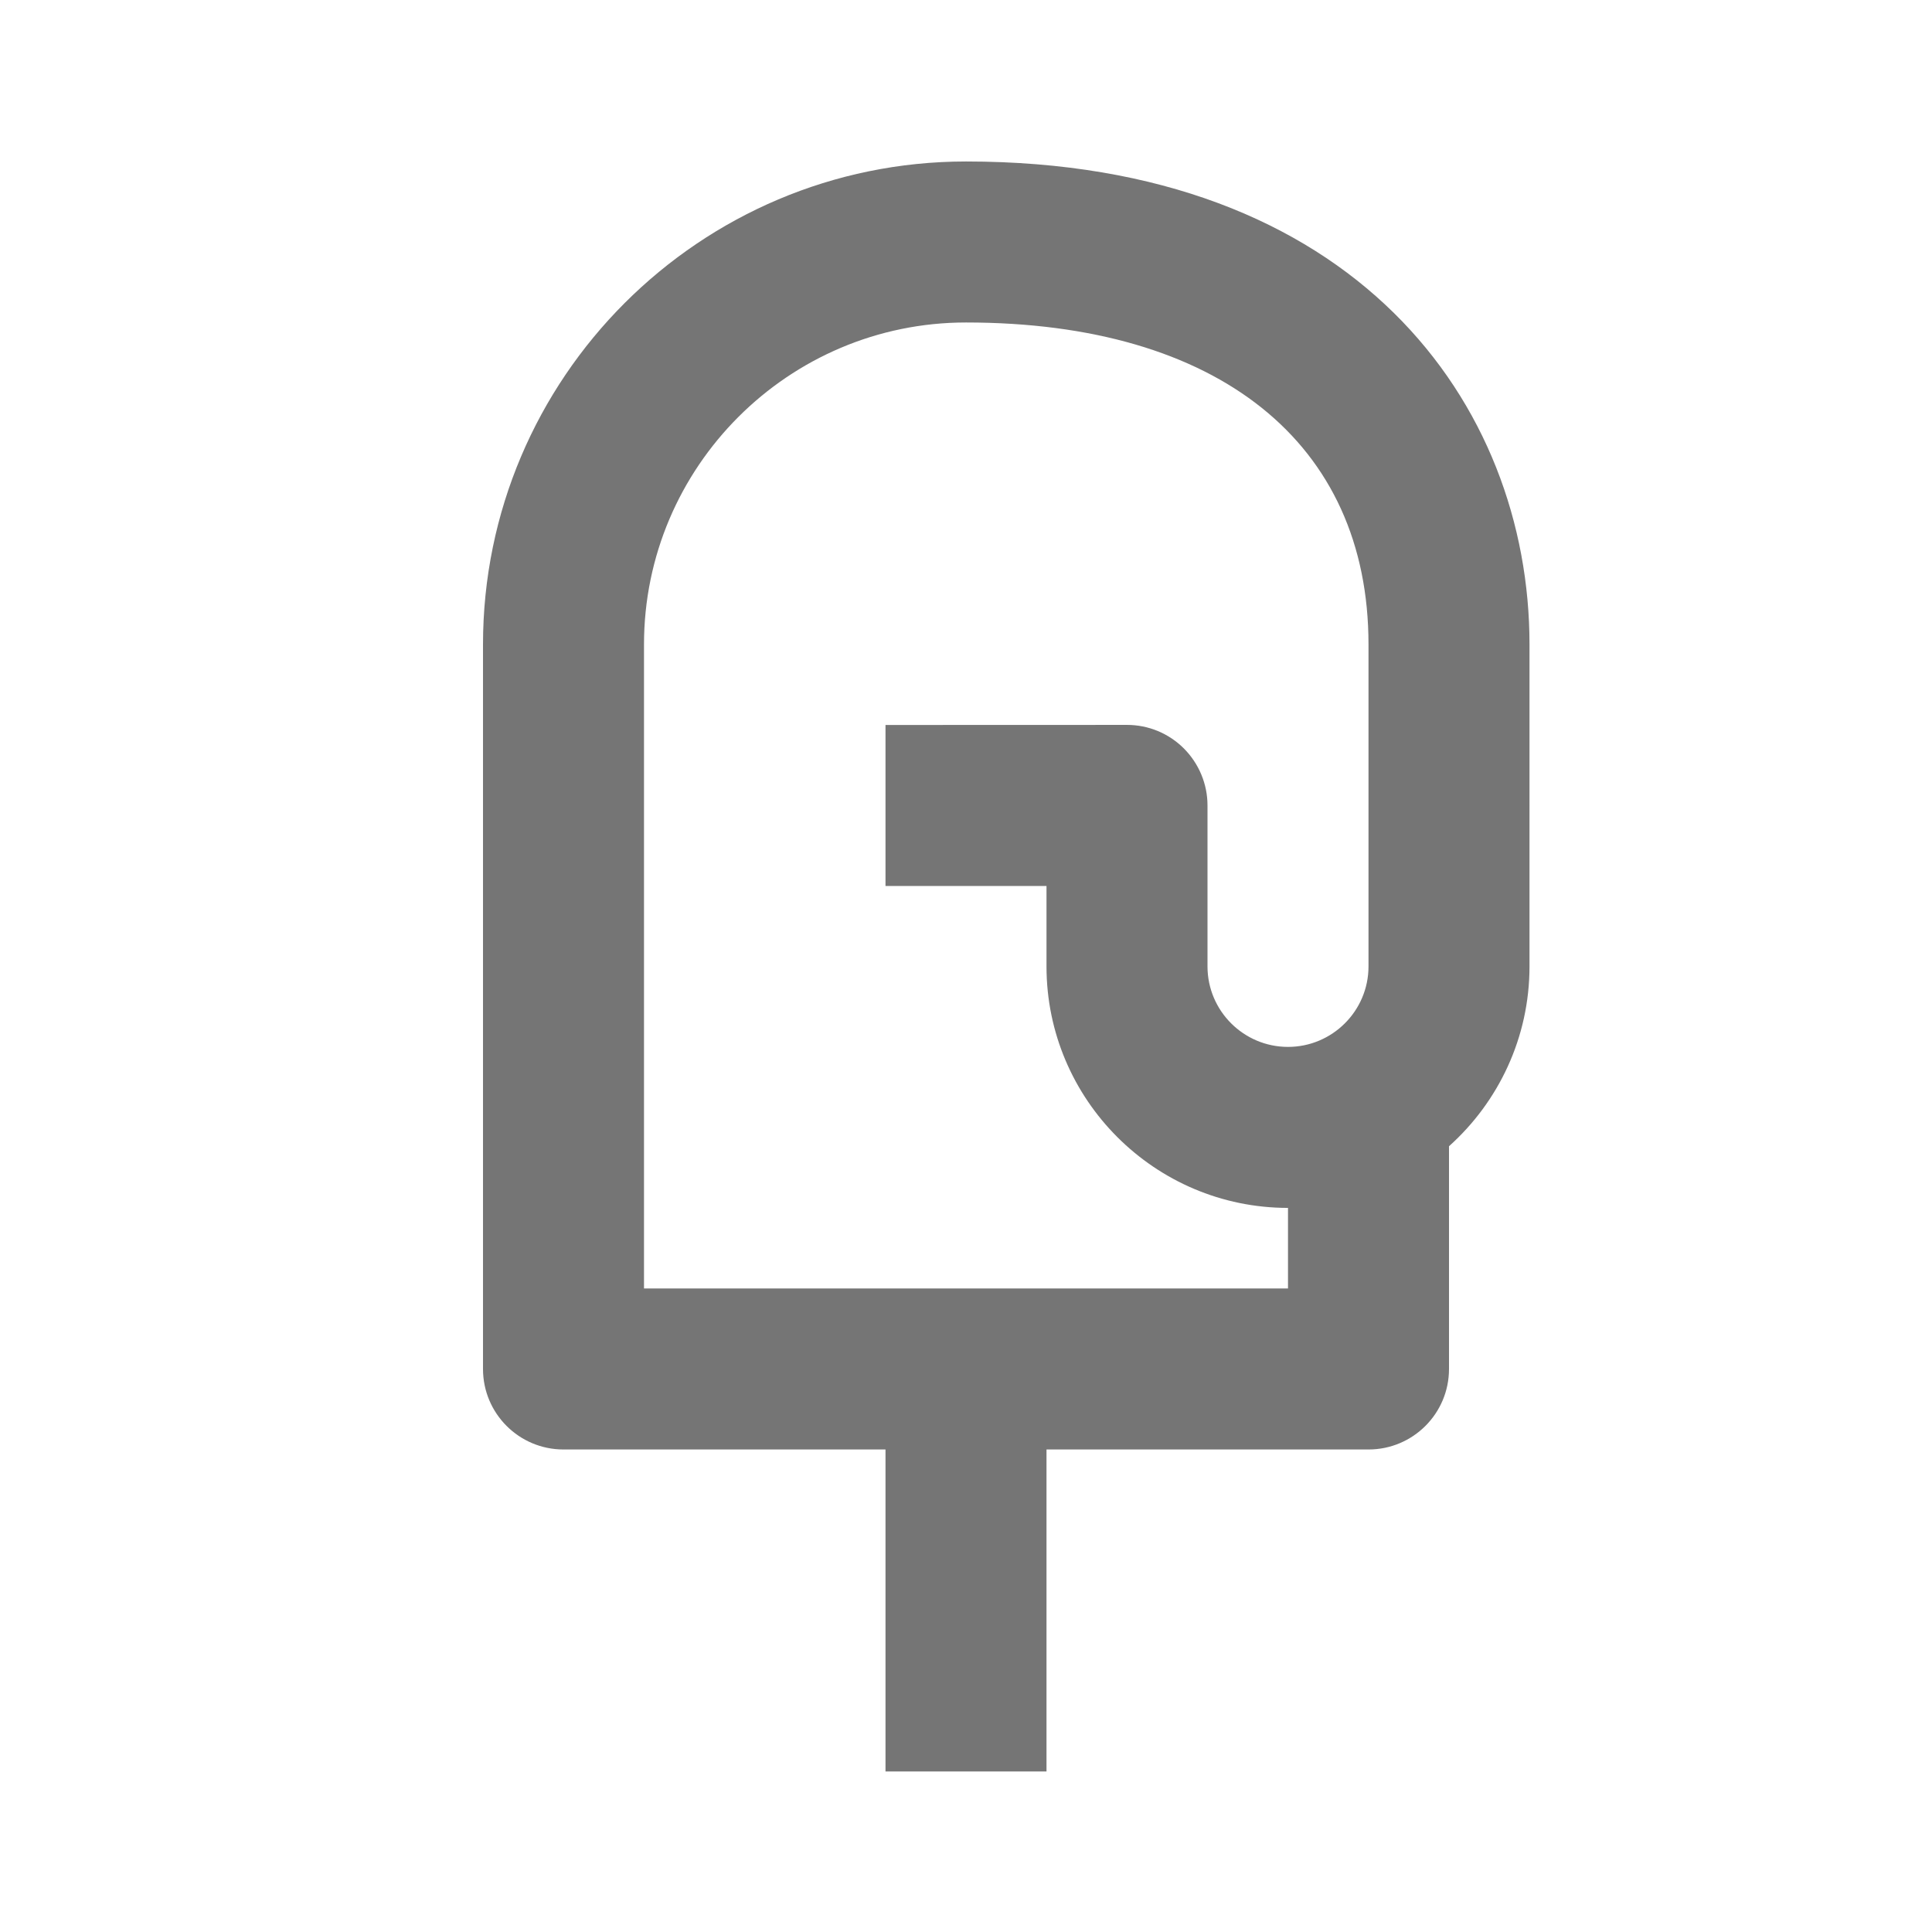 <?xml version="1.0" encoding="utf-8"?>
<!-- Generator: Adobe Illustrator 17.1.0, SVG Export Plug-In . SVG Version: 6.00 Build 0)  -->
<!DOCTYPE svg PUBLIC "-//W3C//DTD SVG 1.1//EN" "http://www.w3.org/Graphics/SVG/1.1/DTD/svg11.dtd">
<svg version="1.1" xmlns="http://www.w3.org/2000/svg" xmlns:xlink="http://www.w3.org/1999/xlink" x="0px" y="0px" width="24px"
	 height="24px" viewBox="0 0 24 24" enable-background="new 0 0 24 24" xml:space="preserve">
<g id="Frame_-_24px">
	<rect x="-0.001" y="-0.002" fill="none" width="24.001" height="24.001"/>
</g>
<g id="Filled_Icons">
	<path fill="#757575" d="M12,2.006c-3.309,0-6,2.691-6,6v9c0,0.552,0.447,1,1,1h4v4h2v-4h4c0.553,0,1-0.448,1-1v-2.767
		c0.613-0.549,1-1.348,1-2.234V8.006C19,5.019,16.836,2.006,12,2.006z M17,12.005c0,0.552-0.449,1-1,1s-1-0.448-1-1v-2
		c0-0.265-0.106-0.519-0.293-0.707C14.519,9.11,14.266,9.005,14,9.005l0,0l-3,0.001v2l2,0v0.999c0,1.654,1.346,3,3,3v1.001H8v-8
		c0-2.206,1.795-4,4-4c3.131,0,5,1.495,5,4V12.005z"/>
</g>
</svg>
